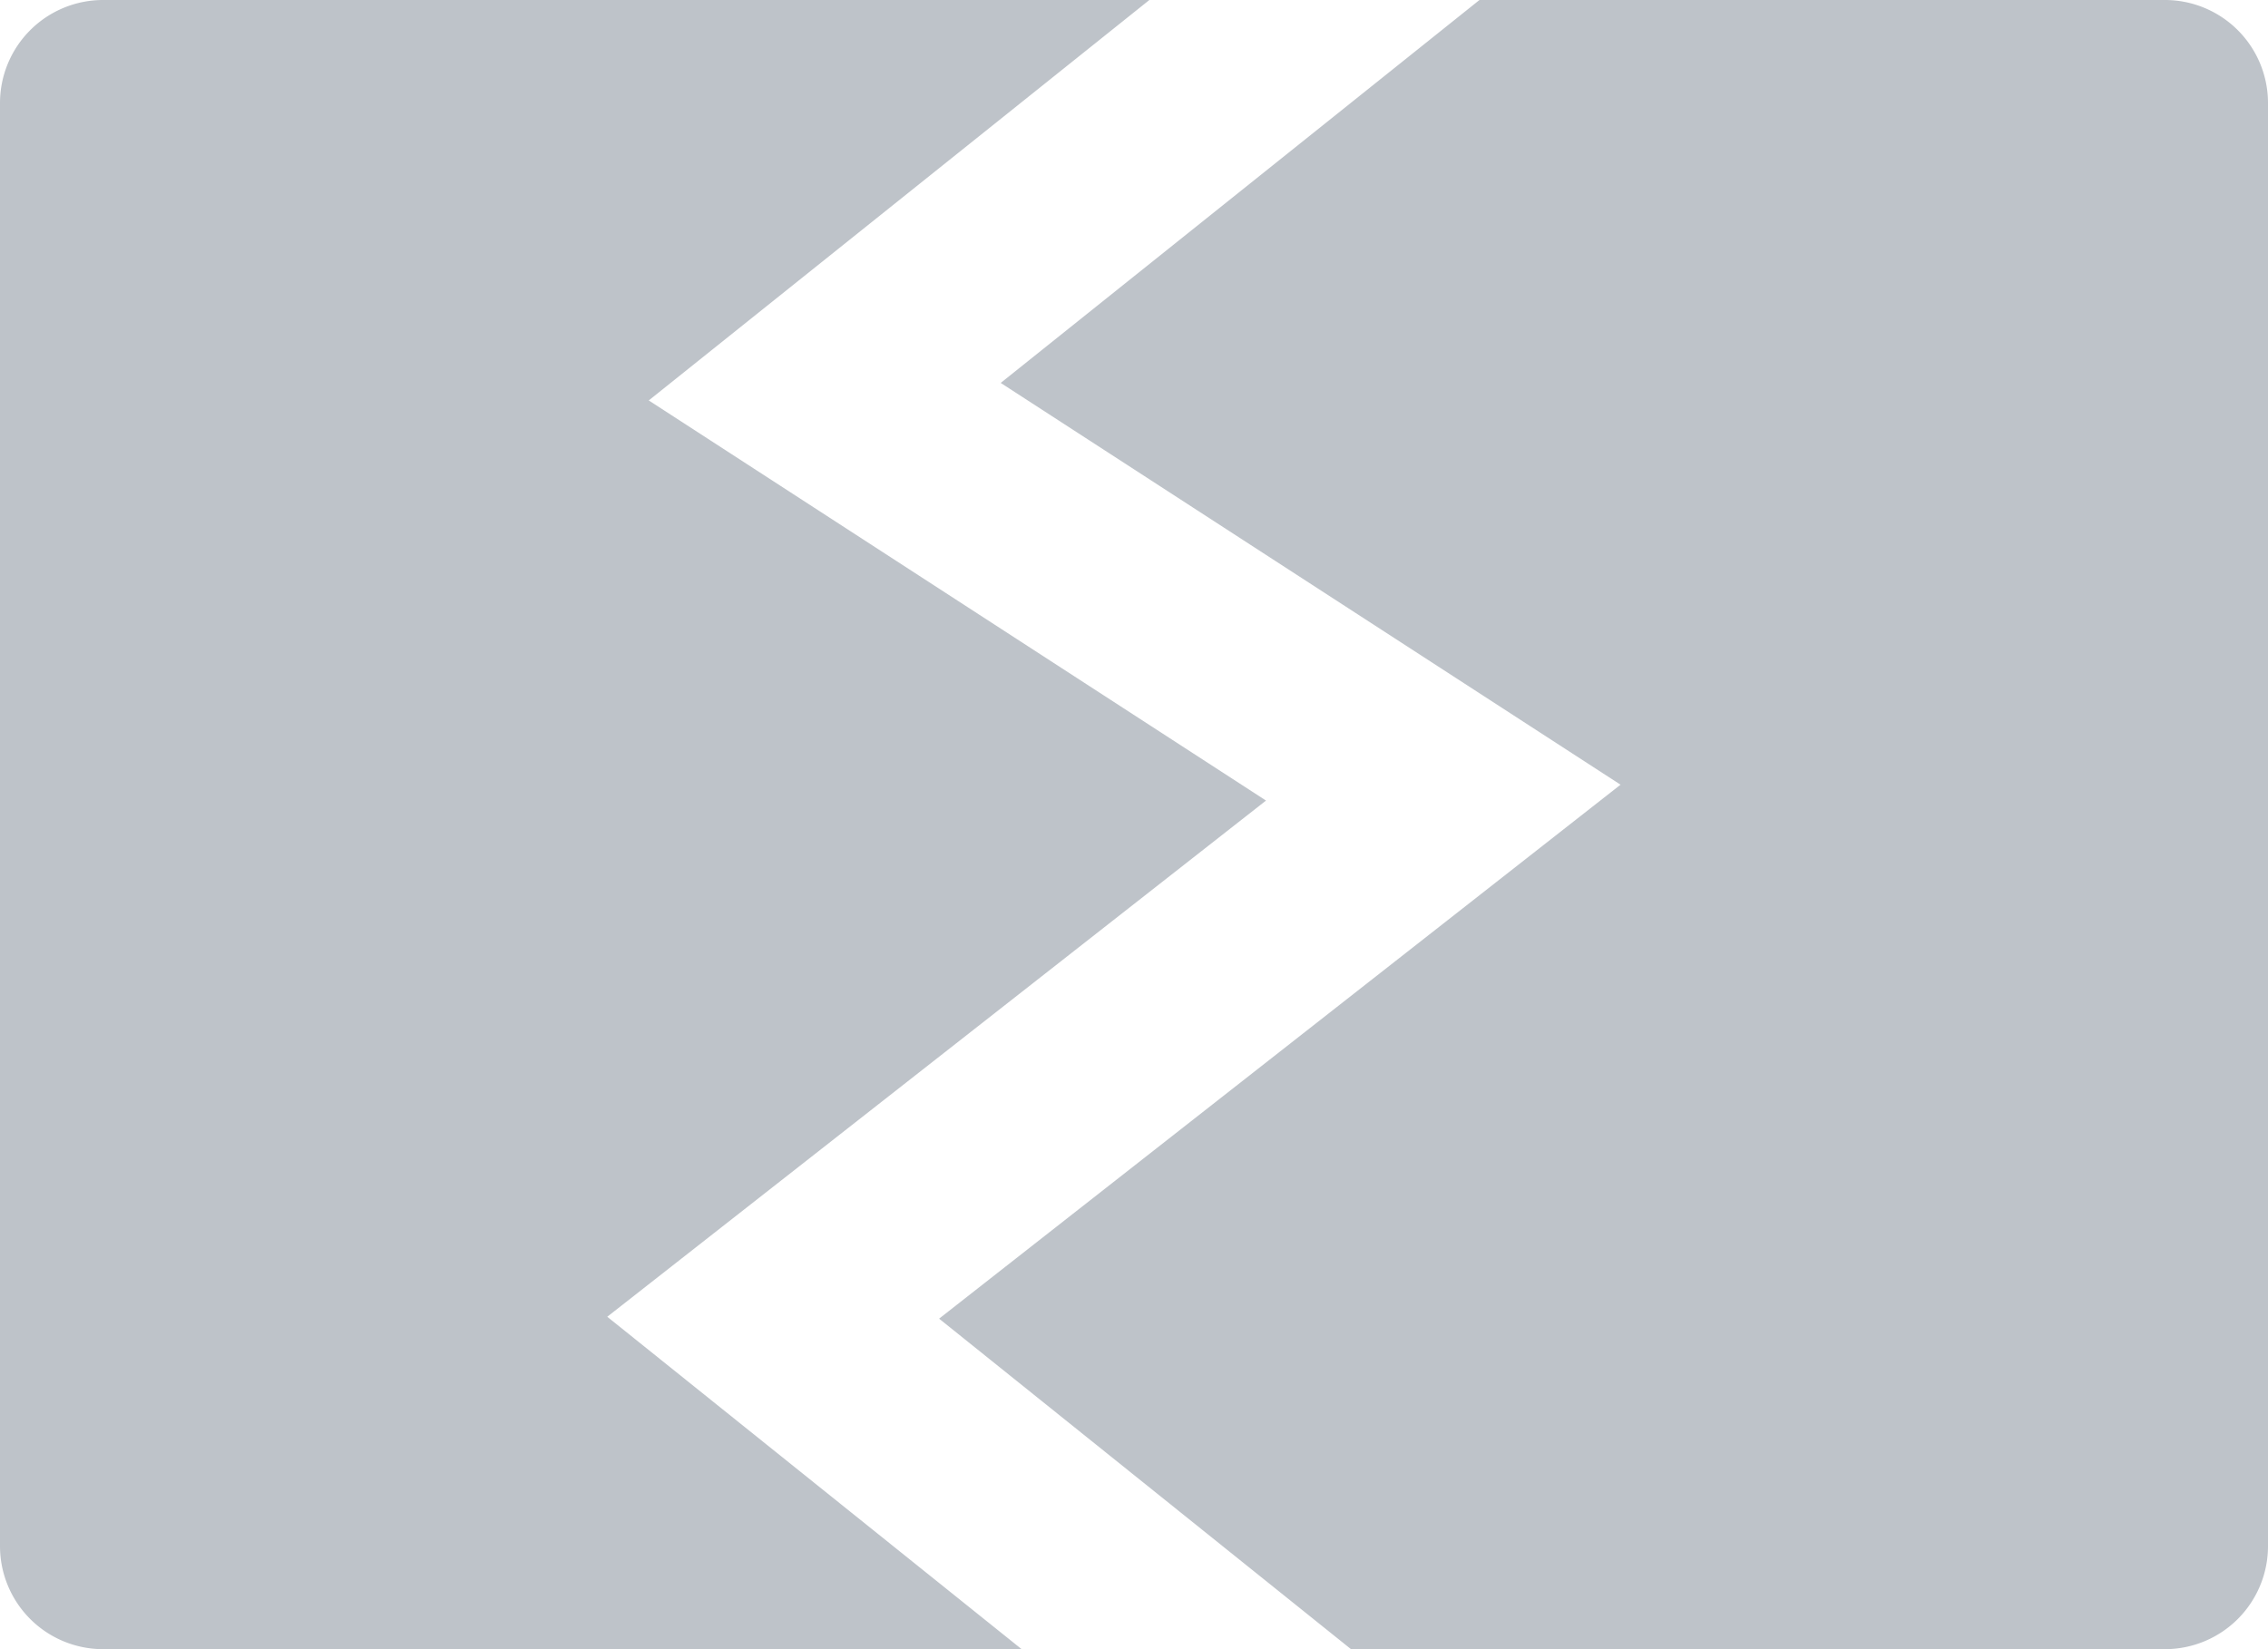 <svg width="44" height="32" xmlns="http://www.w3.org/2000/svg"><path d="M22.298 0l-9.712 7.77 11.975 7.764-12.78 10.016L19.82 32H2a2 2 0 0 1-2-2V2a2 2 0 0 1 2-2h20.298zm6.404 0H42a2 2 0 0 1 2 2v28a2 2 0 0 1-2 2H26.21l-7.991-6.413 13.22-10.361L19.414 7.43 28.702 0z" fill="#BEC3C9" fill-rule="evenodd"/></svg>